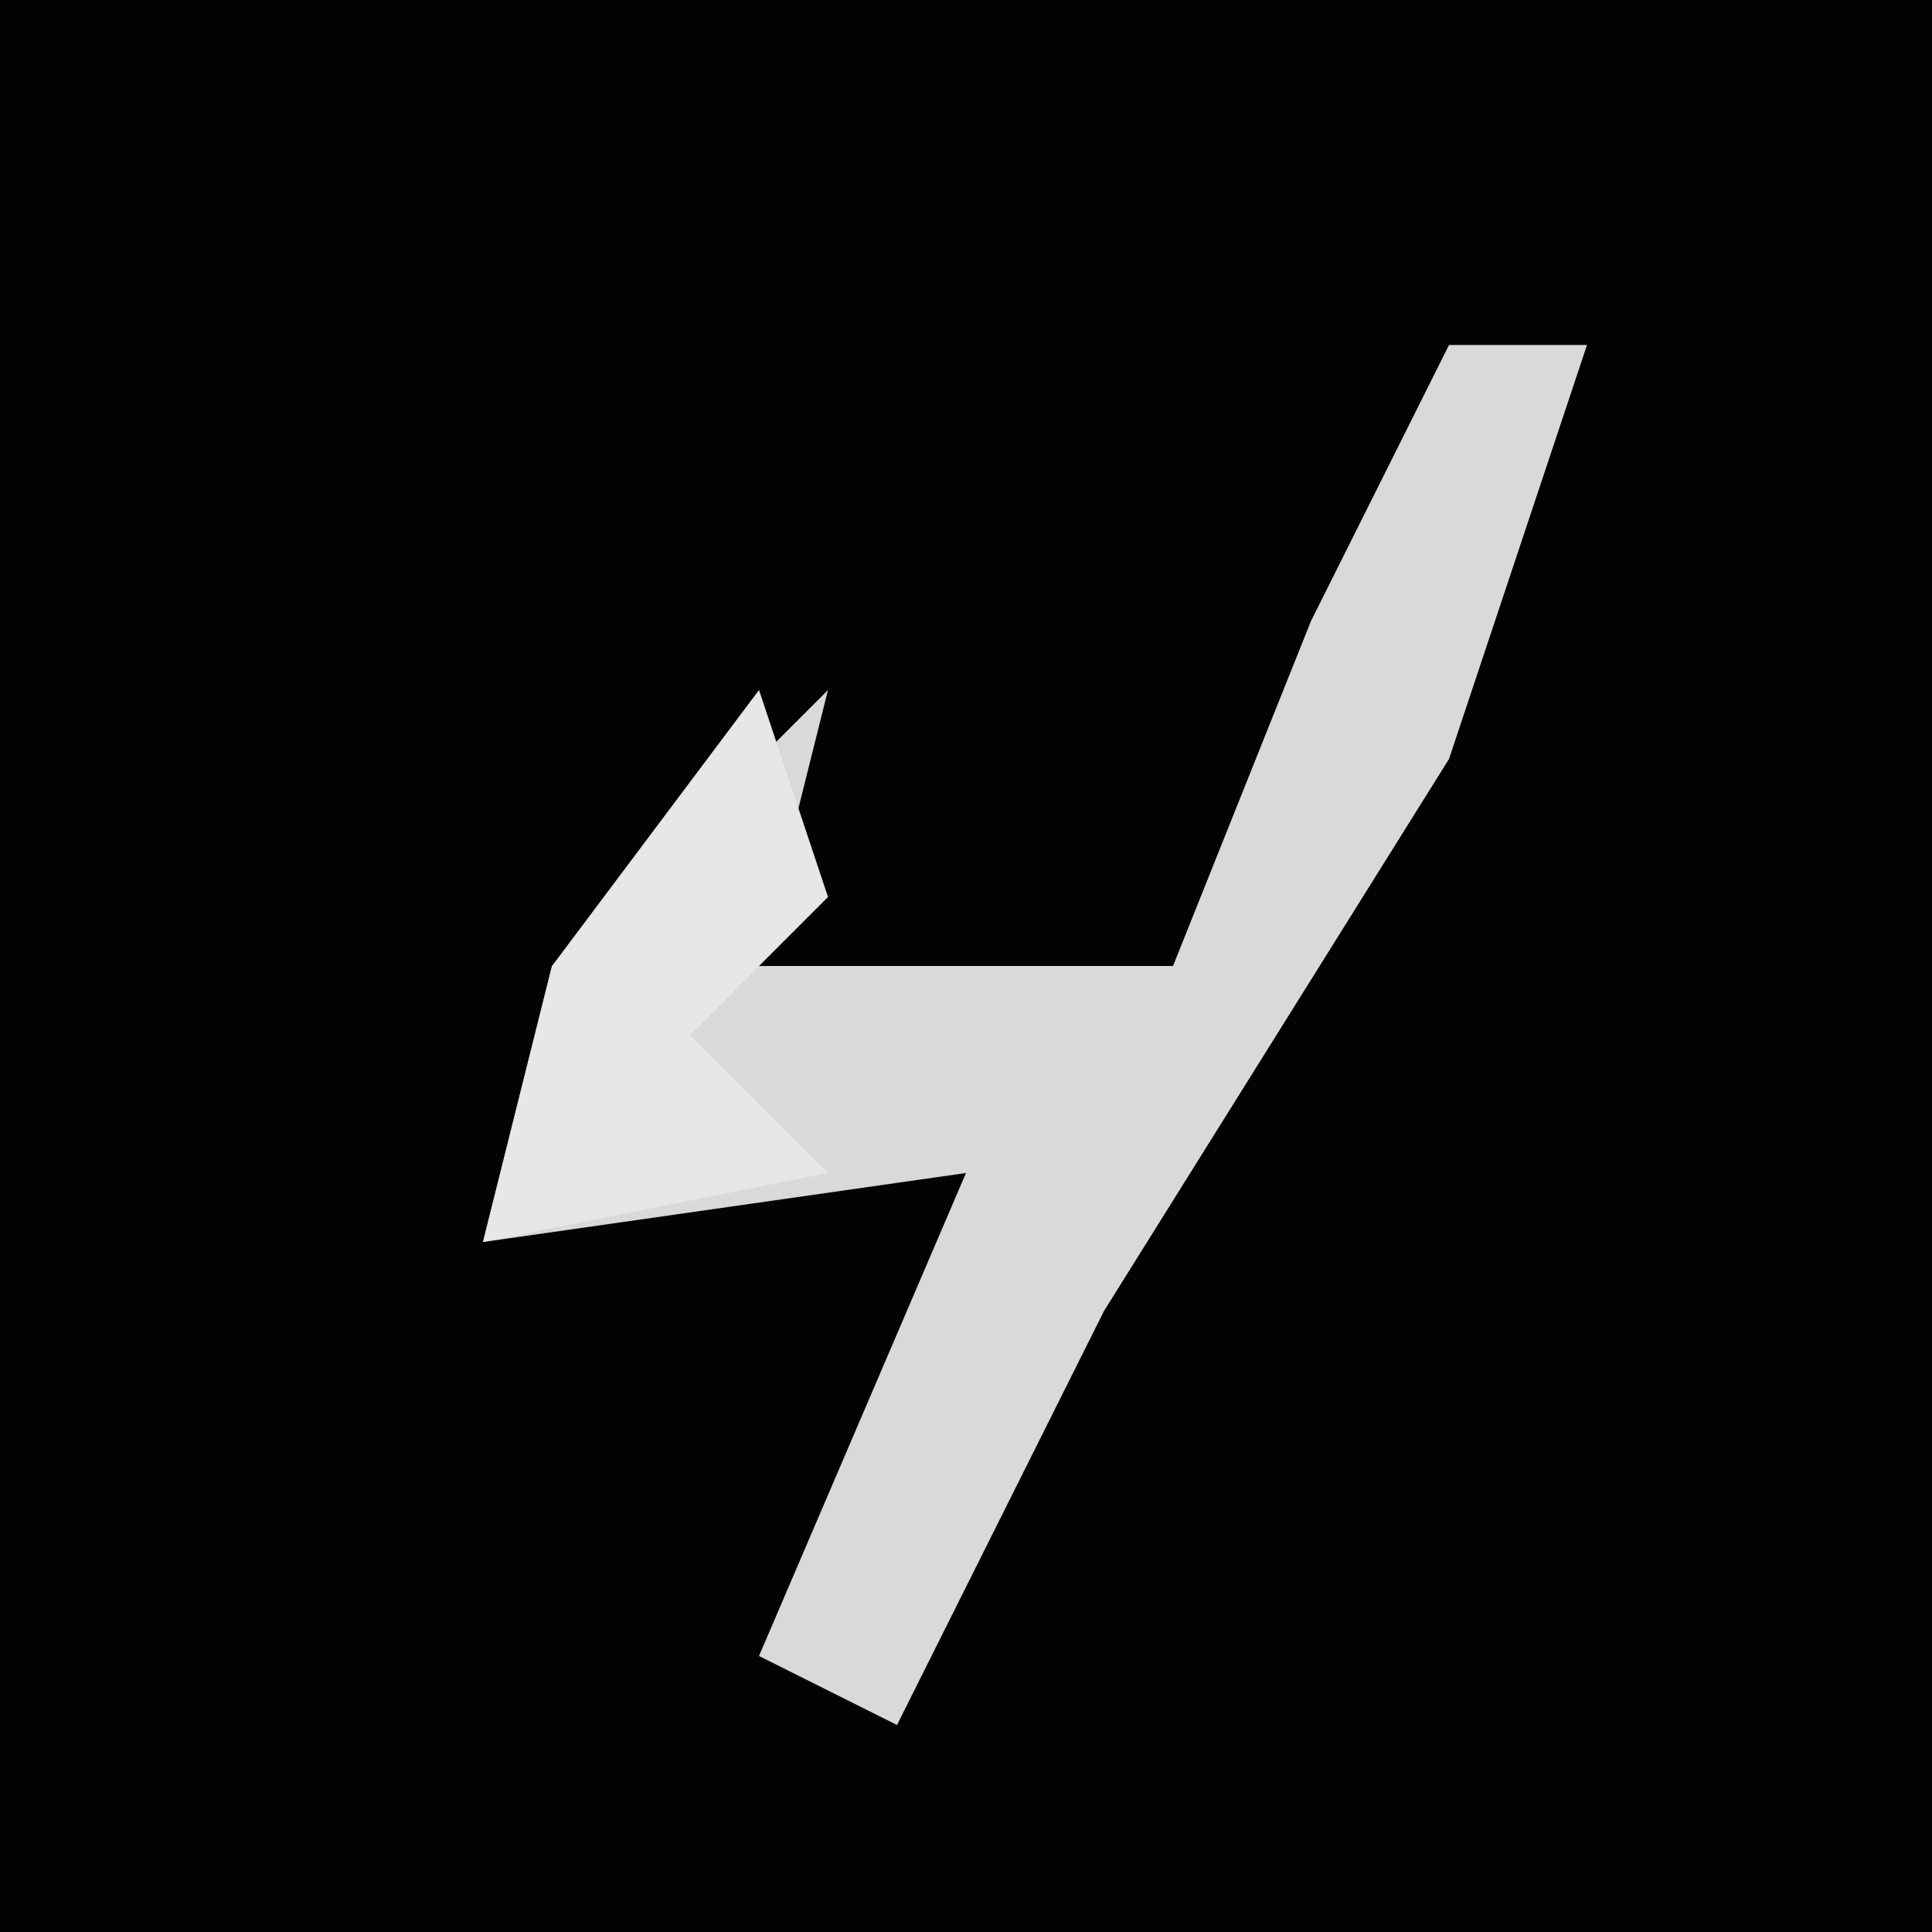 <?xml version="1.0" encoding="UTF-8"?>
<svg version="1.1" xmlns="http://www.w3.org/2000/svg" width="28" height="28">
<path d="M0,0 L28,0 L28,28 L0,28 Z " fill="#030303" transform="translate(0,0)"/>
<path d="M0,0 L2,0 L0,6 L-5,14 L-8,20 L-10,19 L-7,12 L-14,13 L-13,9 L-9,5 L-10,9 L-6,9 L-4,9 L-2,4 Z " fill="#D9D9D9" transform="translate(21,5)"/>
<path d="M0,0 L1,3 L-1,5 L1,7 L-4,8 L-3,4 Z " fill="#E7E7E7" transform="translate(11,10)"/>
</svg>
